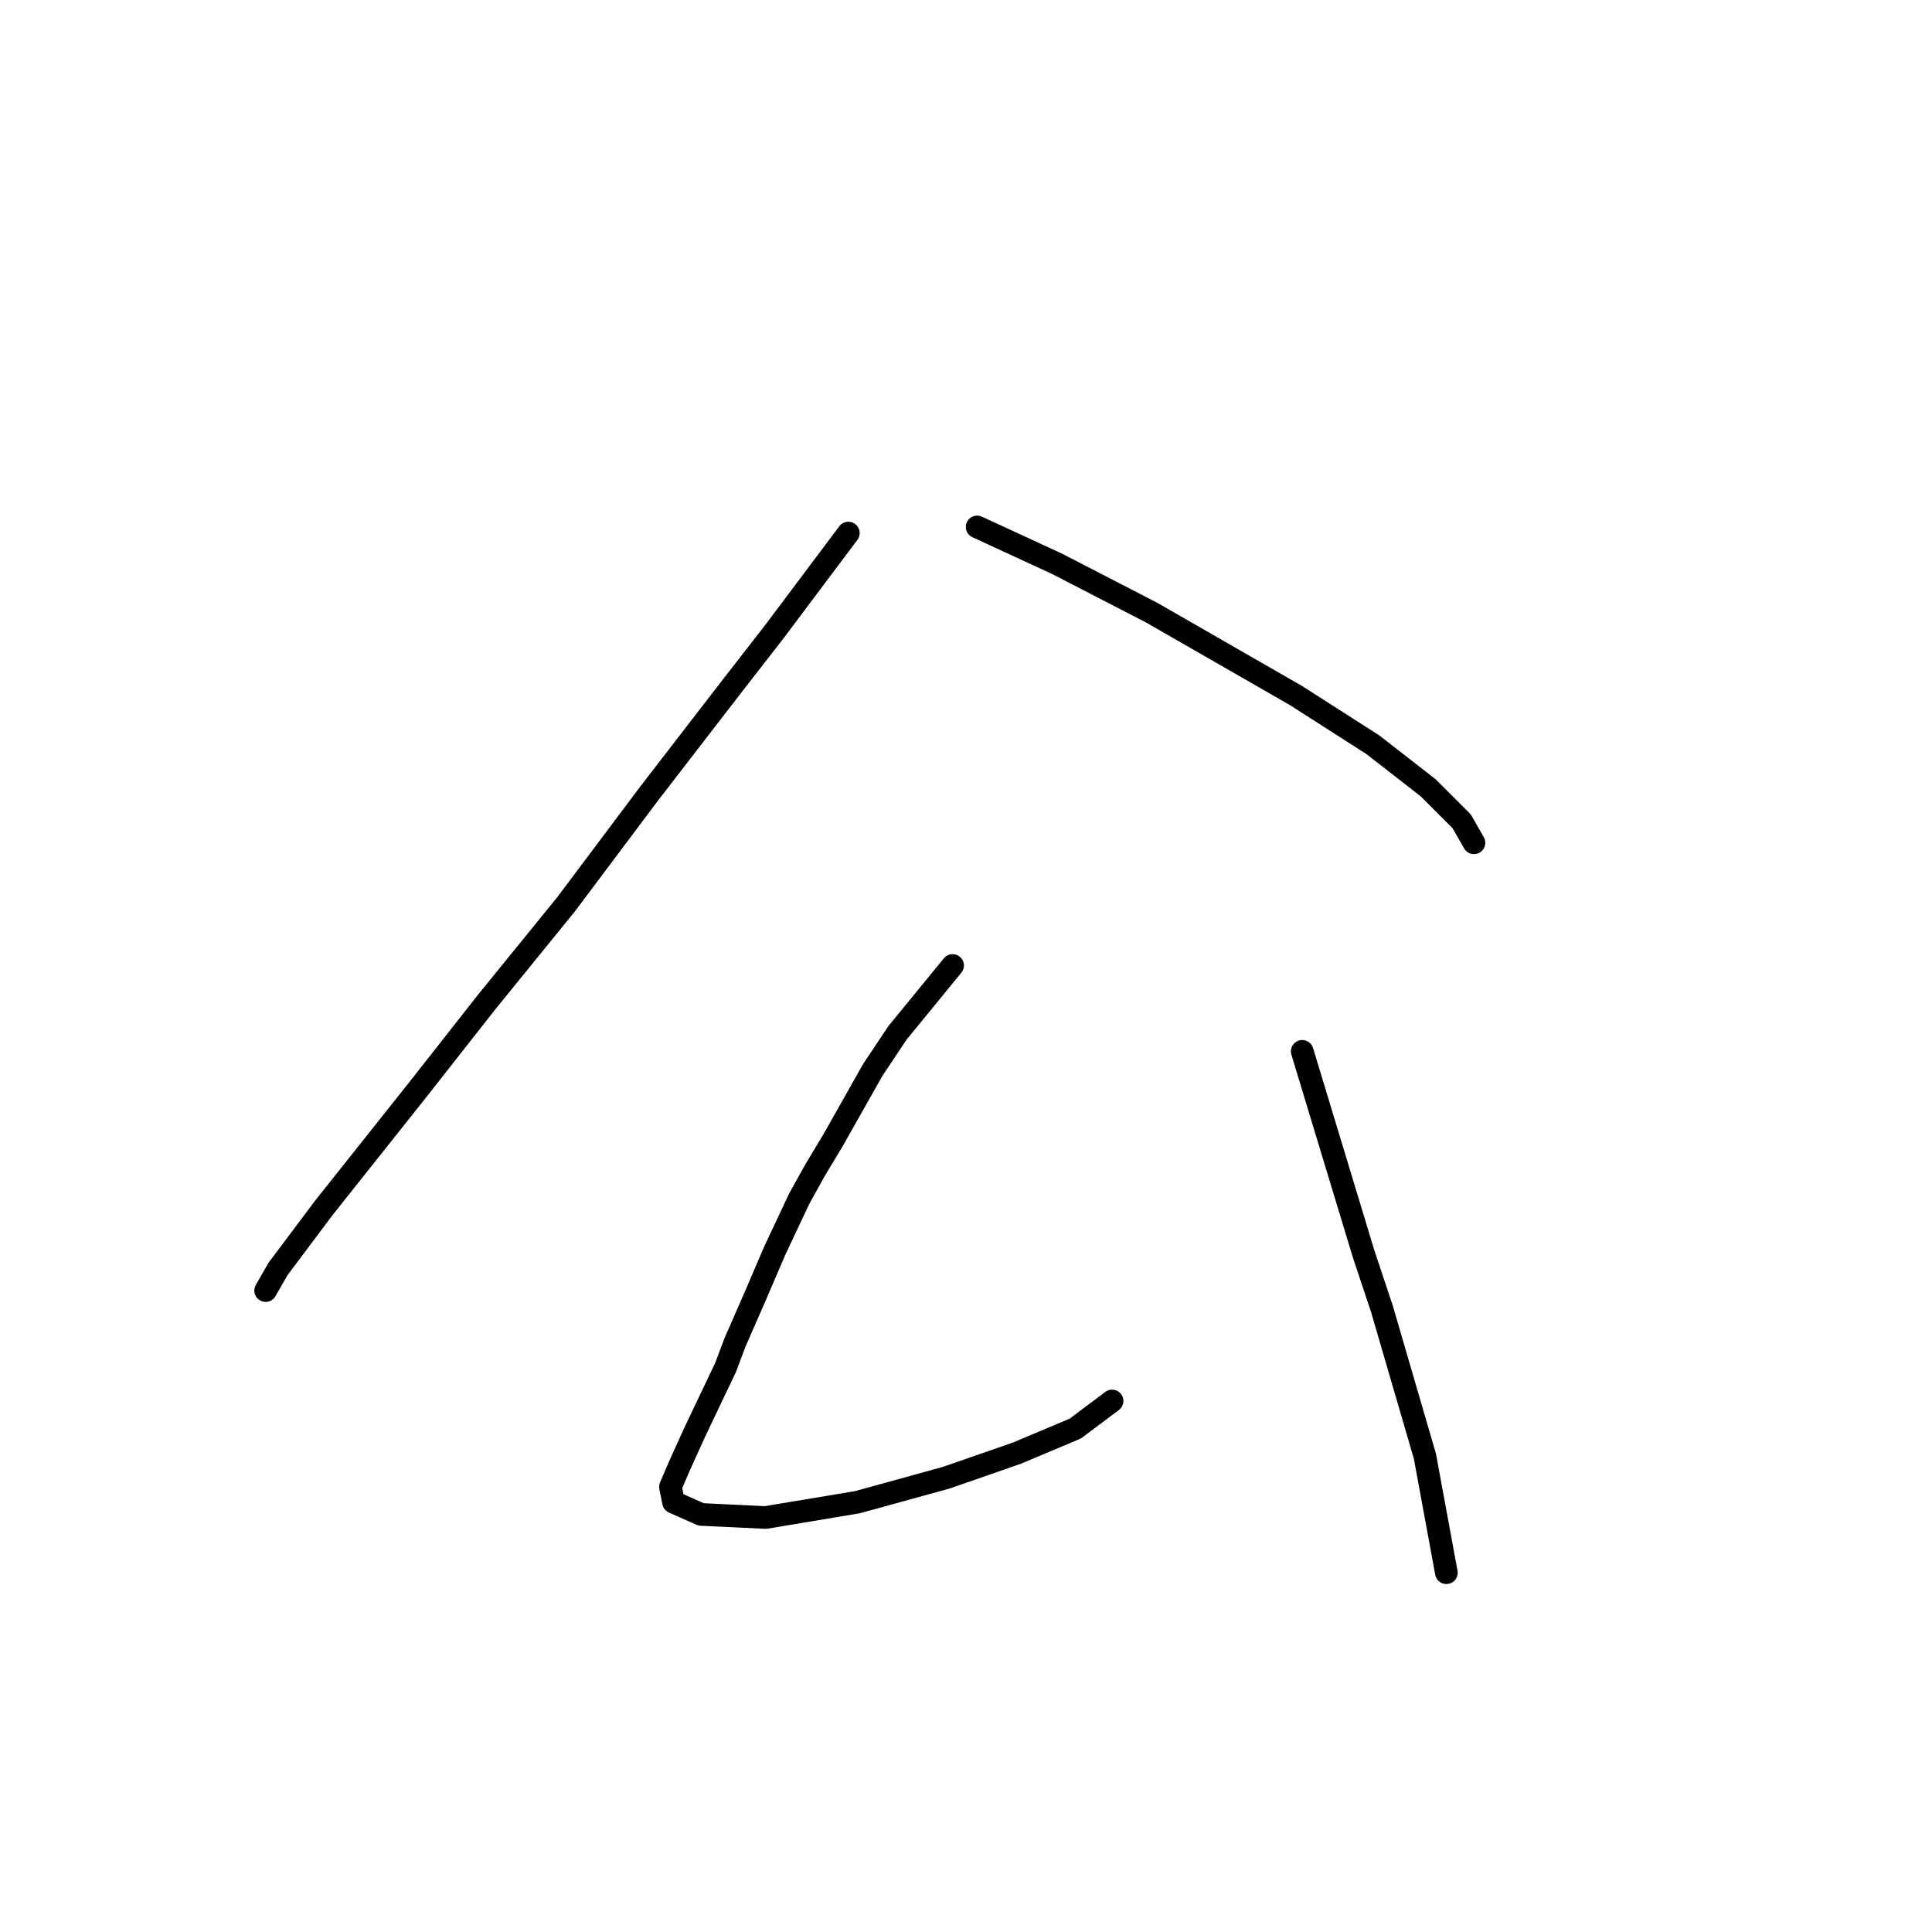 <?xml version="1.0" standalone="no"?>
    <svg width="256" height="256" xmlns="http://www.w3.org/2000/svg" version="1.1">
    <polyline stroke="black" stroke-width="3" stroke-linecap="round" fill="transparent" stroke-linejoin="round" points="112.41 70.634 107.533 77.136 102.657 83.638 96.968 90.953 85.996 105.175 75.024 119.805 64.458 132.808 55.518 144.187 42.921 160.035 36.826 168.162 35.2 171.007 35.2 171.007 " />
        <polyline stroke="black" stroke-width="3" stroke-linecap="round" fill="transparent" stroke-linejoin="round" points="129.477 69.822 134.76 72.26 140.042 74.698 152.64 81.2 171.739 92.172 181.898 98.674 189.213 104.363 193.683 108.833 195.308 111.677 195.308 111.677 " />
        <polyline stroke="black" stroke-width="3" stroke-linecap="round" fill="transparent" stroke-linejoin="round" points="126.226 127.932 122.569 132.402 118.911 136.872 115.661 141.748 110.378 151.095 107.94 155.158 105.908 158.816 102.657 165.724 100.219 171.413 97.374 177.915 96.155 181.166 92.091 189.7 90.06 194.17 88.84 197.014 89.247 199.046 92.904 200.671 101.438 201.078 113.629 199.046 125.413 195.795 134.76 192.544 142.481 189.293 147.357 185.636 147.357 185.636 " />
        <polyline stroke="black" stroke-width="3" stroke-linecap="round" fill="transparent" stroke-linejoin="round" points="172.552 139.31 176.615 152.72 180.679 166.13 183.117 173.445 188.806 192.951 191.651 208.392 191.651 208.392 " />
        </svg>